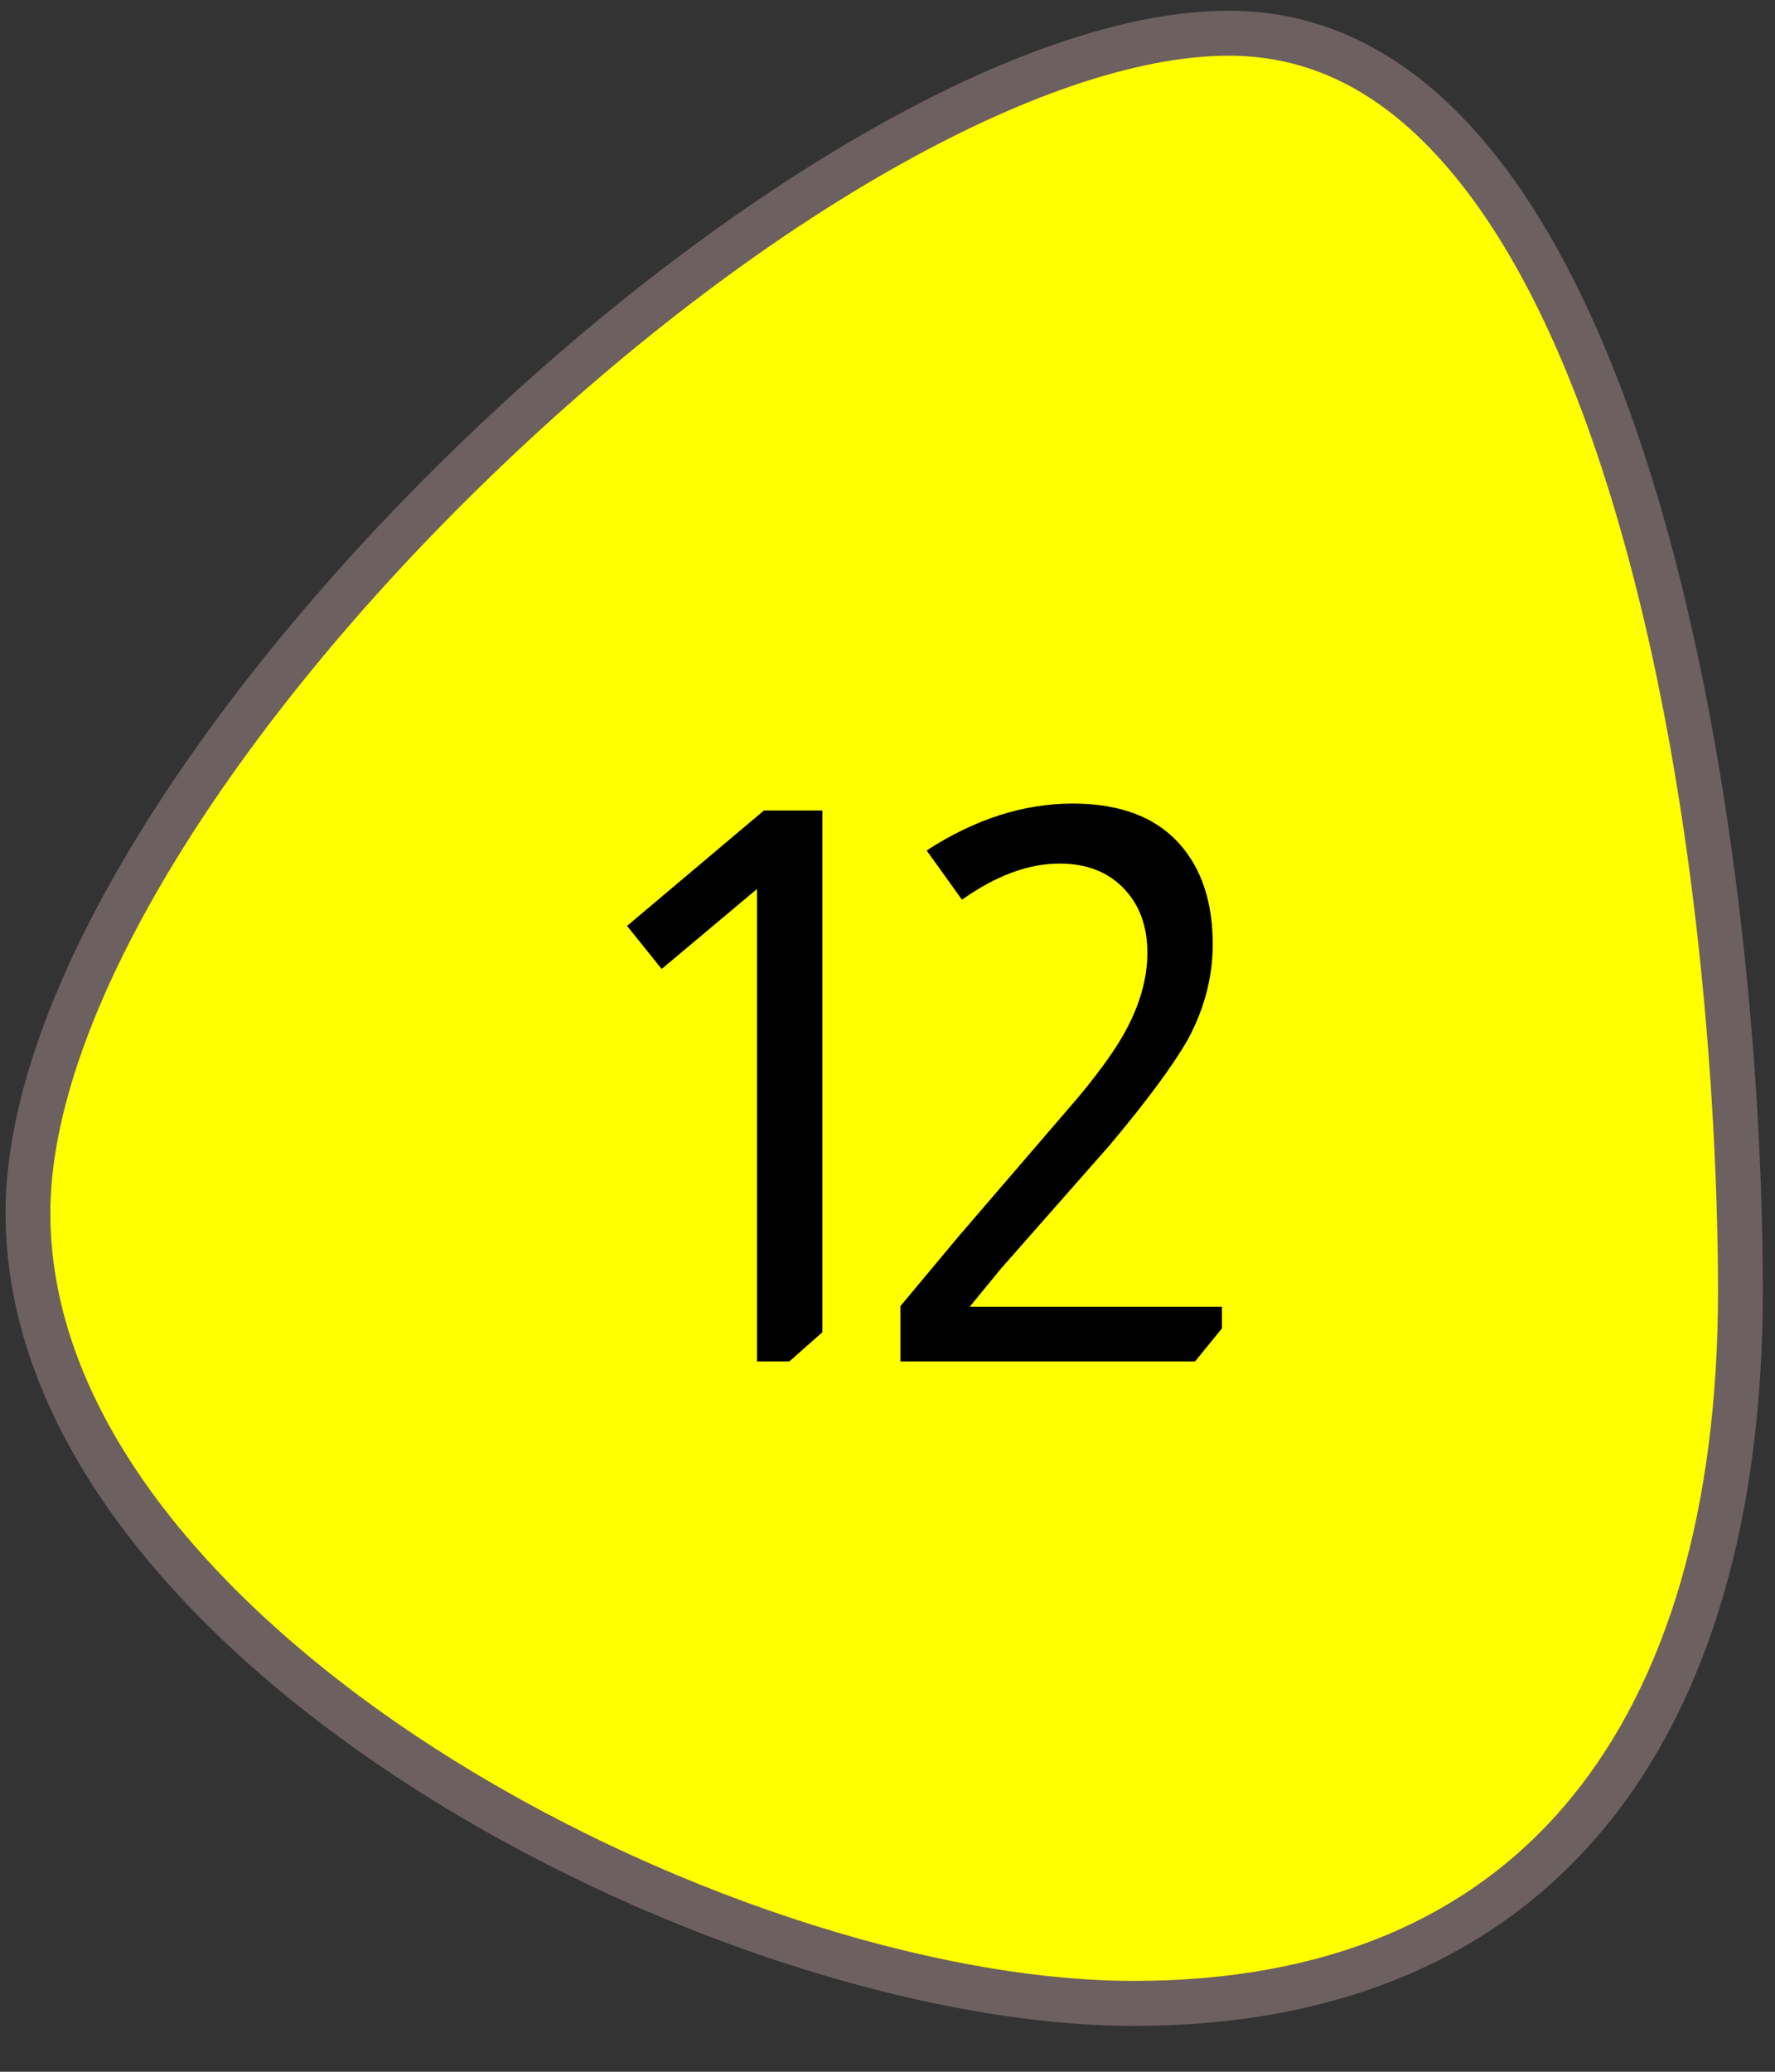 <svg width="30" height="35" viewBox="0 0 30 35" fill="none" xmlns="http://www.w3.org/2000/svg">
<rect x="0" y="0" width="30" height="35" fill="#333333" stroke="none"/>
<path d="M19.166 33.845C15.641 33.845 10.932 32.285 7.168 29.87C5.172 28.589 3.515 27.111 2.377 25.595C1.113 23.912 0.472 22.195 0.472 20.491C0.472 17.149 3.367 12.278 8.028 7.777C10.19 5.689 12.507 3.906 14.728 2.621C17.058 1.273 19.146 0.561 20.768 0.561C22.313 0.561 23.698 1.294 24.885 2.739C25.948 4.034 26.856 5.896 27.585 8.273C29.284 13.814 29.416 20.032 29.416 21.806C29.416 23.662 29.198 25.351 28.77 26.826C28.34 28.306 27.695 29.578 26.853 30.607C25.094 32.756 22.508 33.845 19.166 33.845Z" fill="#FFFF00"/>
<path d="M20.768 0.941C17.661 0.941 12.763 3.731 8.29 8.051C6.123 10.144 4.283 12.384 2.97 14.528C1.584 16.792 0.851 18.853 0.851 20.491C0.851 22.11 1.466 23.75 2.679 25.366C3.791 26.846 5.414 28.293 7.373 29.55C11.079 31.929 15.708 33.465 19.166 33.465C22.39 33.465 24.877 32.422 26.561 30.366C27.37 29.377 27.991 28.15 28.407 26.72C28.825 25.279 29.037 23.626 29.037 21.806C29.037 20.045 28.907 13.875 27.223 8.384C26.509 6.056 25.624 4.237 24.593 2.981C23.466 1.608 22.215 0.941 20.768 0.941ZM20.768 0.181C27.876 0.181 29.794 14.252 29.794 21.806C29.794 29.359 26.274 34.225 19.166 34.225C12.058 34.225 0.094 28.044 0.094 20.491C0.094 12.937 13.66 0.181 20.768 0.181Z" fill="#6D6060"/>
<path d="M13.9 13.692V22.506L13.341 23H12.795V15.018L11.183 16.37L10.598 15.642L12.912 13.692H13.9ZM15.661 14.368C16.476 13.839 17.299 13.575 18.131 13.575C18.946 13.575 19.557 13.813 19.964 14.29C20.32 14.706 20.497 15.261 20.497 15.954C20.497 16.5 20.359 17.033 20.081 17.553C19.83 17.995 19.388 18.593 18.755 19.347L16.922 21.427L16.389 22.077H20.653V22.441L20.198 23H15.219V22.064L16.207 20.881L18.209 18.554C18.608 18.077 18.89 17.679 19.054 17.358C19.28 16.925 19.392 16.504 19.392 16.097C19.392 15.646 19.258 15.282 18.989 15.005C18.721 14.728 18.361 14.589 17.91 14.589C17.382 14.589 16.831 14.793 16.259 15.2L15.661 14.368Z" fill="black"/>
</svg>
